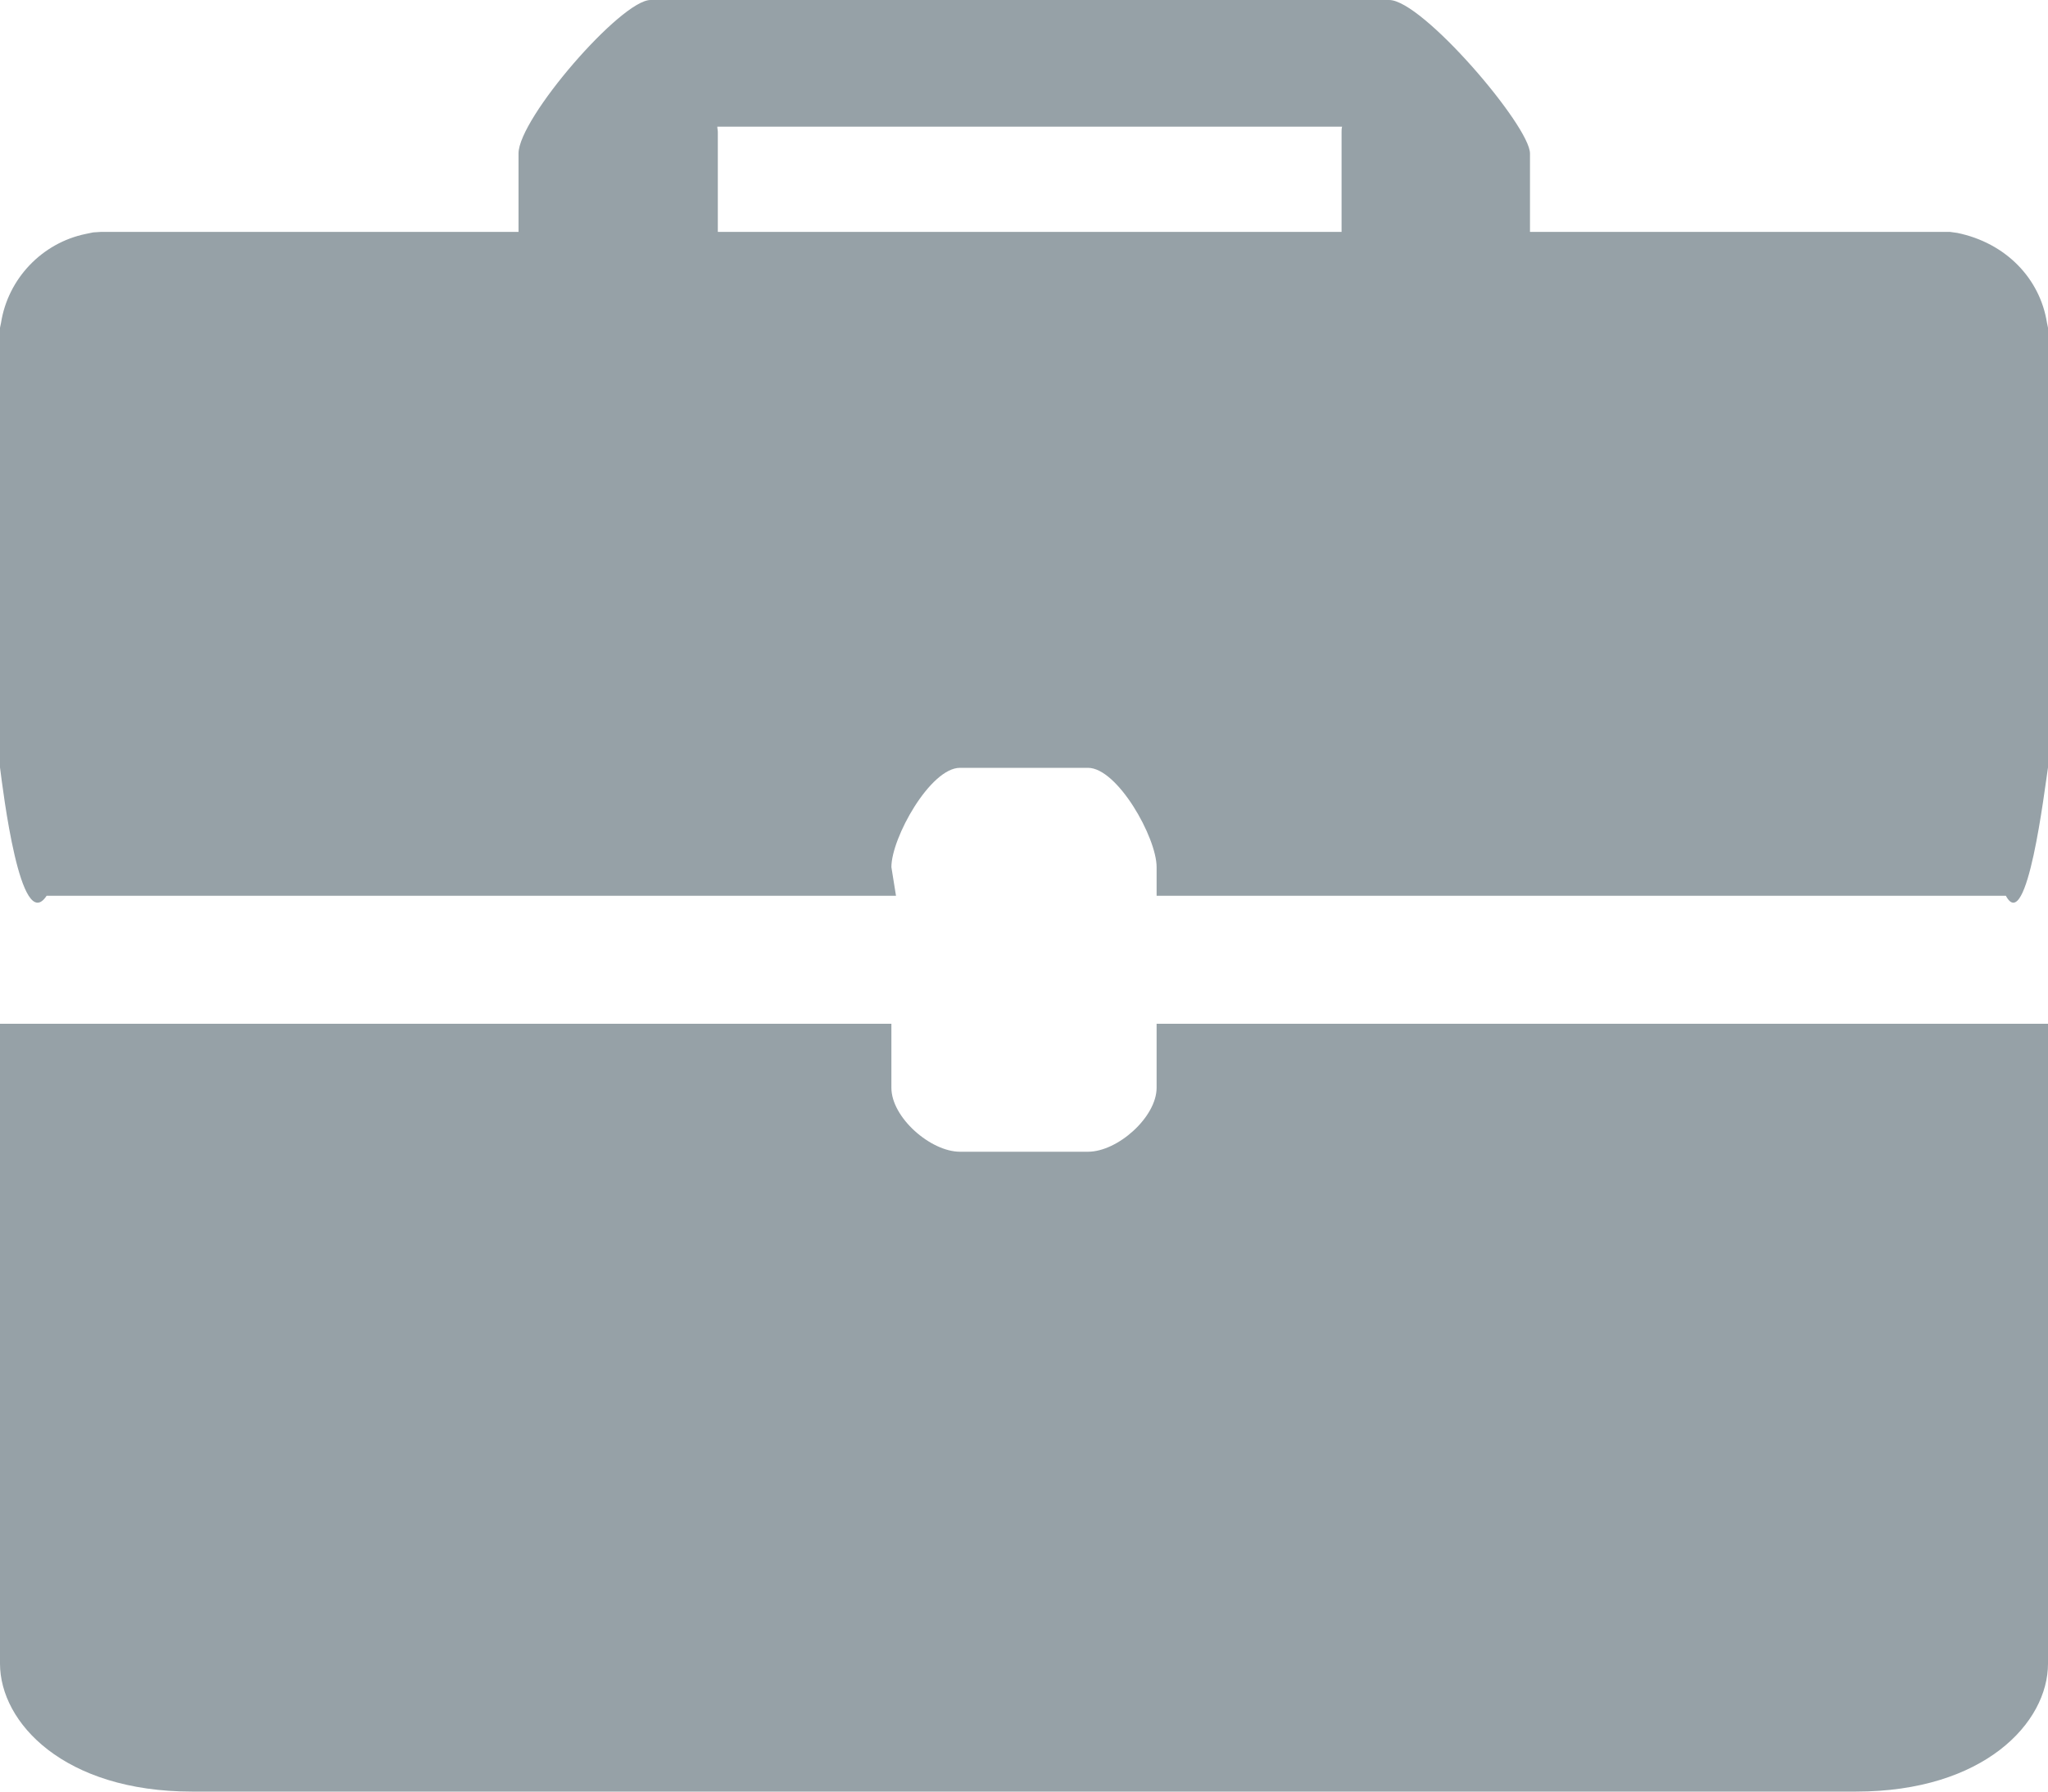 <?xml version="1.0" encoding="UTF-8" standalone="no"?>
<svg width="16px" height="14px" viewBox="0 0 16 14" version="1.1" xmlns="http://www.w3.org/2000/svg" xmlns:xlink="http://www.w3.org/1999/xlink" xmlns:sketch="http://www.bohemiancoding.com/sketch/ns">
    <path d="M4.051,1.812 L4.051,1.199 C4.051,0.924 4.853,0 5.082,0 L5.333,0 L10.601,0 L10.853,0 C11.112,0 11.953,0.986 11.953,1.199 L11.953,1.812 L15.163,1.812 L15.233,1.812 L15.291,1.82 C15.671,1.898 15.938,2.177 15.992,2.523 L16,2.561 L16,2.6 L16,2.624 L16,2.647 L16,5.928 L16,5.951 L16,5.974 L16,5.997 C15.973,6.172 15.837,7.312 15.671,7 L15.613,7 L9.036,7 L9.036,6.776 C9.036,6.543 8.729,6 8.5,6 L7.5,6 C7.268,6 6.964,6.547 6.964,6.776 L7,7 L0.422,7 L0.364,7 C0.159,7.312 0.023,6.172 0,5.997 L0,5.974 L0,5.951 L0,5.928 L0,2.647 L0,2.624 L0,2.6 L0,2.561 L0.008,2.523 C0.062,2.177 0.329,1.898 0.67,1.828 L0.728,1.816 L0.79,1.812 L4.051,1.812 Z M5.604,0.99 C5.604,1.005 5.608,1.017 5.608,1.032 L5.608,1.812 L10.481,1.812 L10.481,1.032 C10.481,1.017 10.481,1.005 10.485,0.99 L5.608,0.99 L5.604,0.99 Z M0.5,8 L6.964,8 L6.964,8.5 C6.964,8.733 7.271,9 7.5,9 L8.5,9 C8.732,9 9.036,8.729 9.036,8.5 L9.036,8 L14.5,8 L16,8 L16,13 C16,13.462 15.5,14 14.5,14 L13.5,14 L2.5,14 L1.5,14 C0.5,14 -3.13099235e-09,13.462 -3.13099235e-09,13 L-3.13099235e-09,8 L0.5,8 Z" id="Shape" fill="#96A1A7"></path>
</svg>